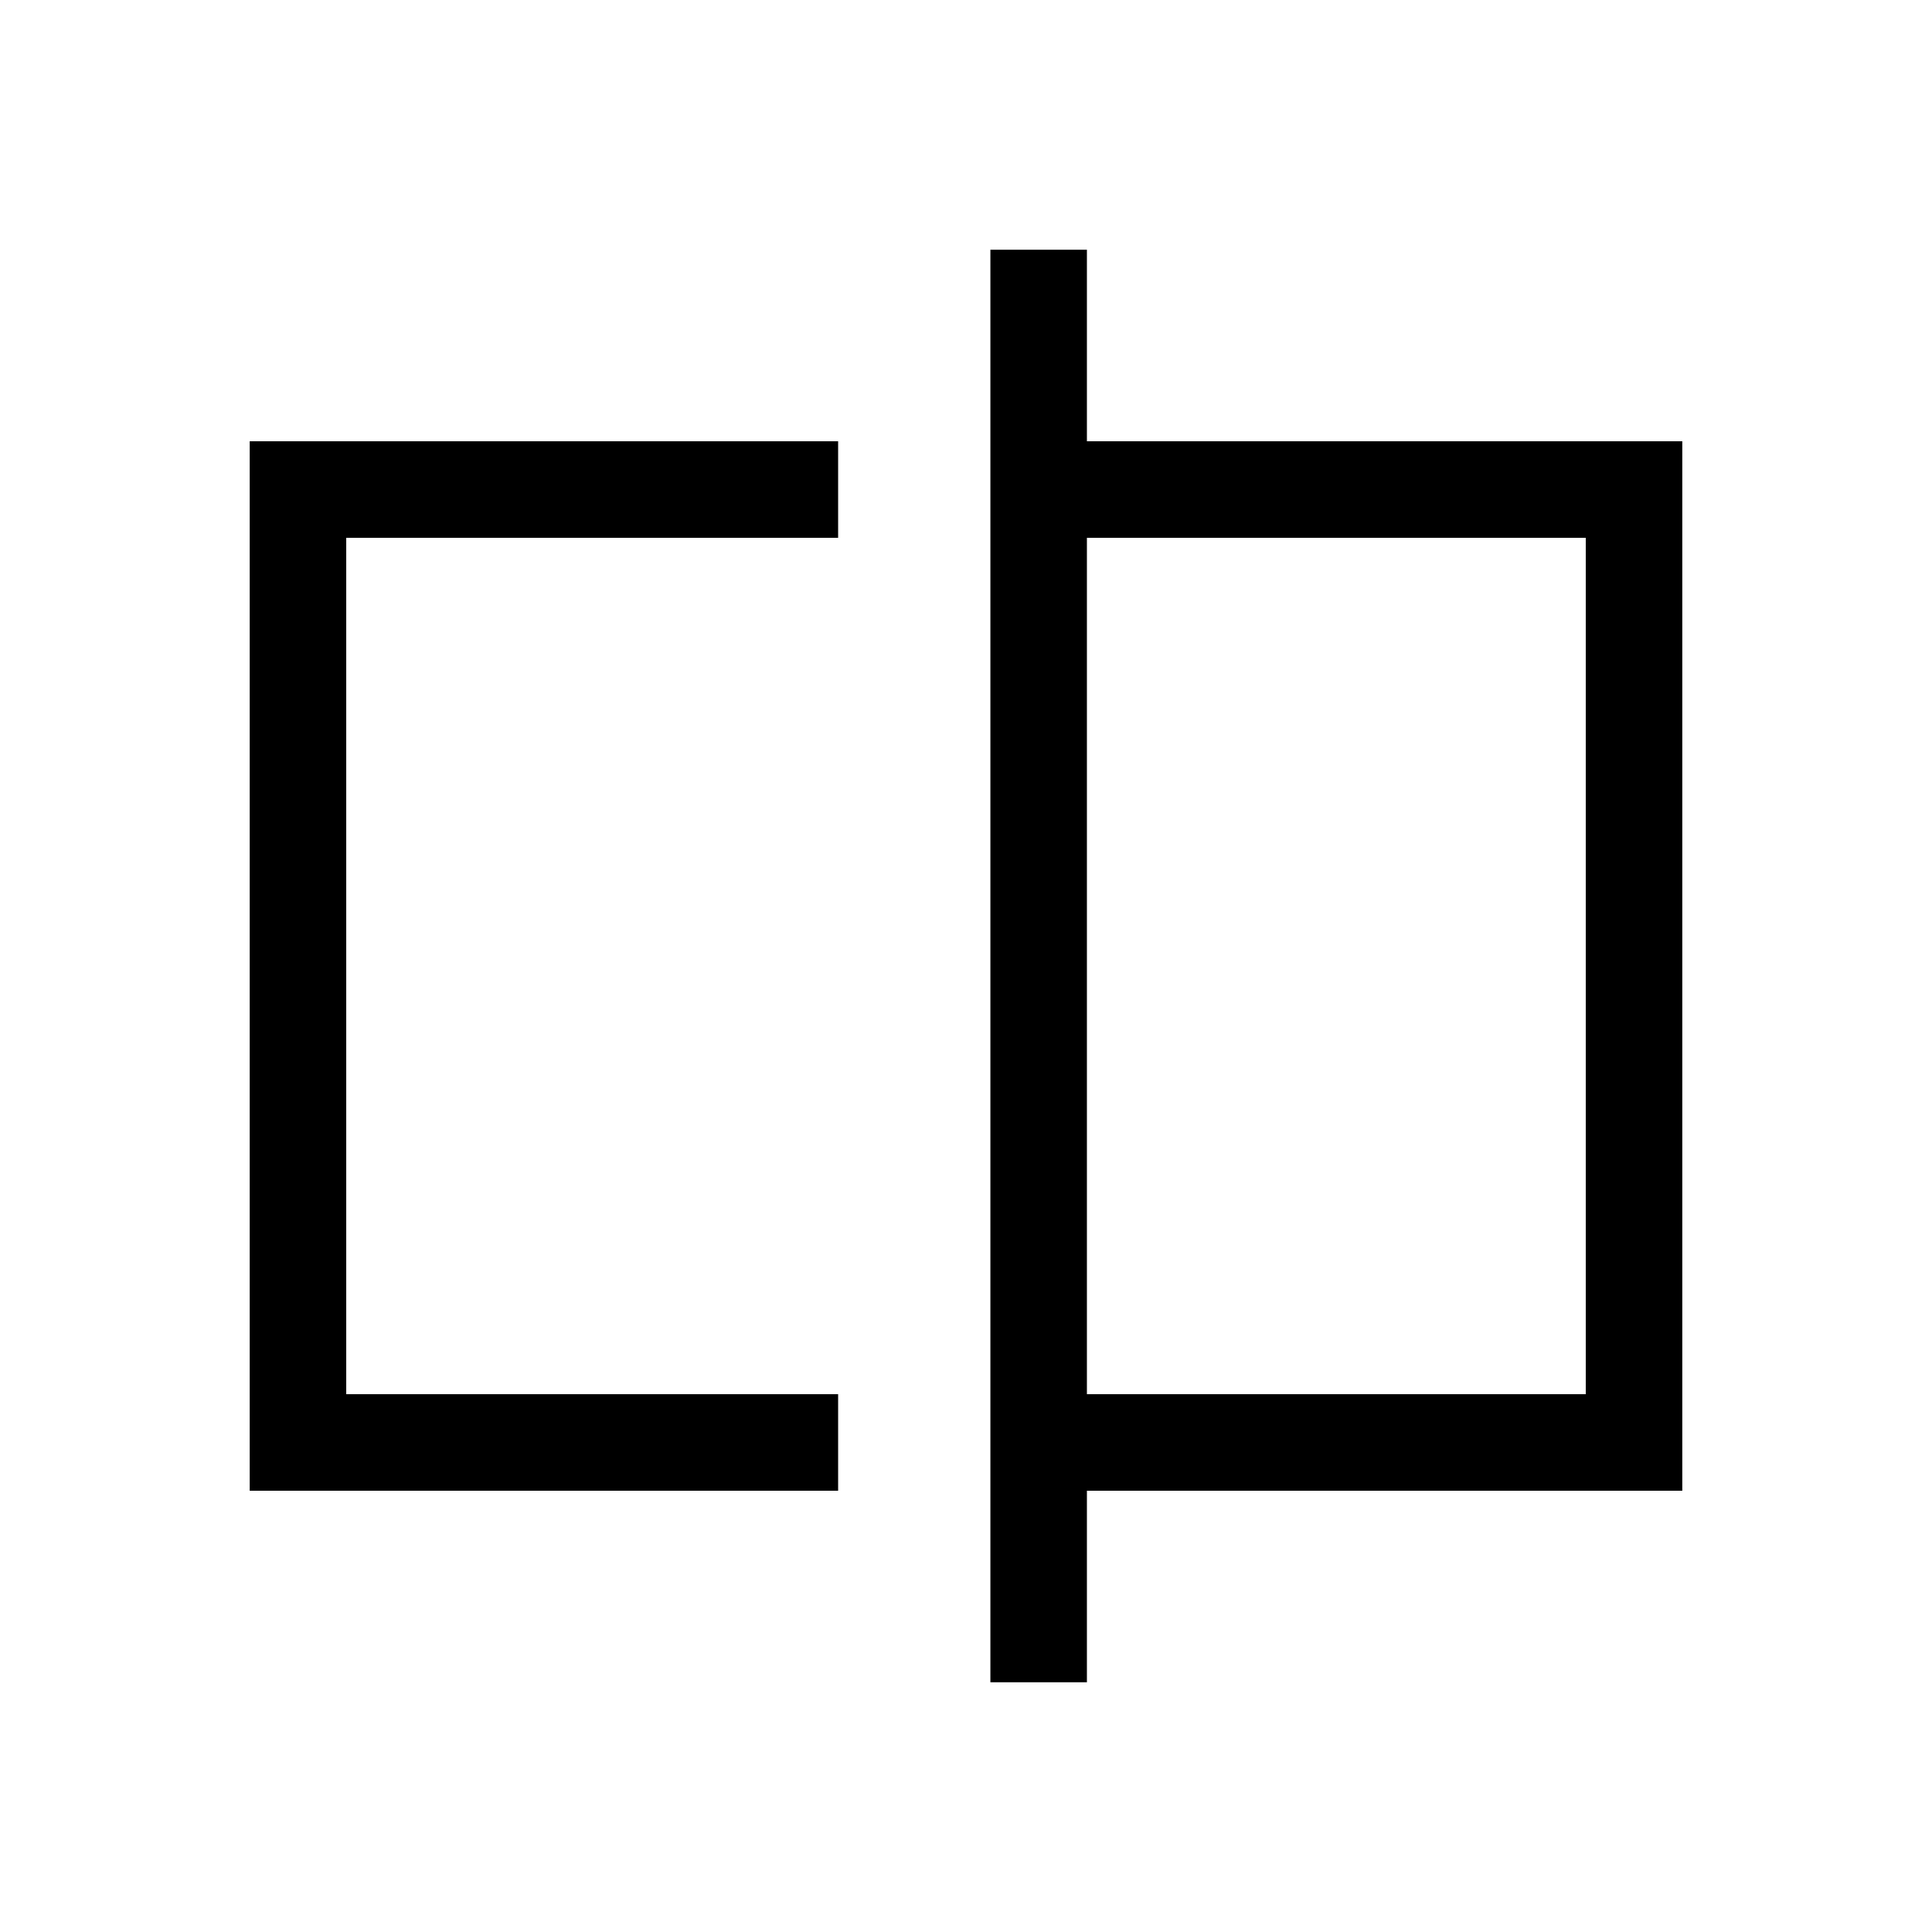 <svg xmlns="http://www.w3.org/2000/svg" height="20" viewBox="0 -960 960 960" width="20"><path d="M124.08-219.27v-521.46h292.38v47.96H172.04v425.54h244.42v47.96H124.08Zm368.04 95.19v-711.84h47.96v95.19h295.84v521.46H540.08v95.19h-47.96Zm47.96-143.15h247.88v-425.54H540.08v425.54Zm247.88 0v-425.54 425.54Zm-615.92 0v-425.54 425.54Z"/></svg>